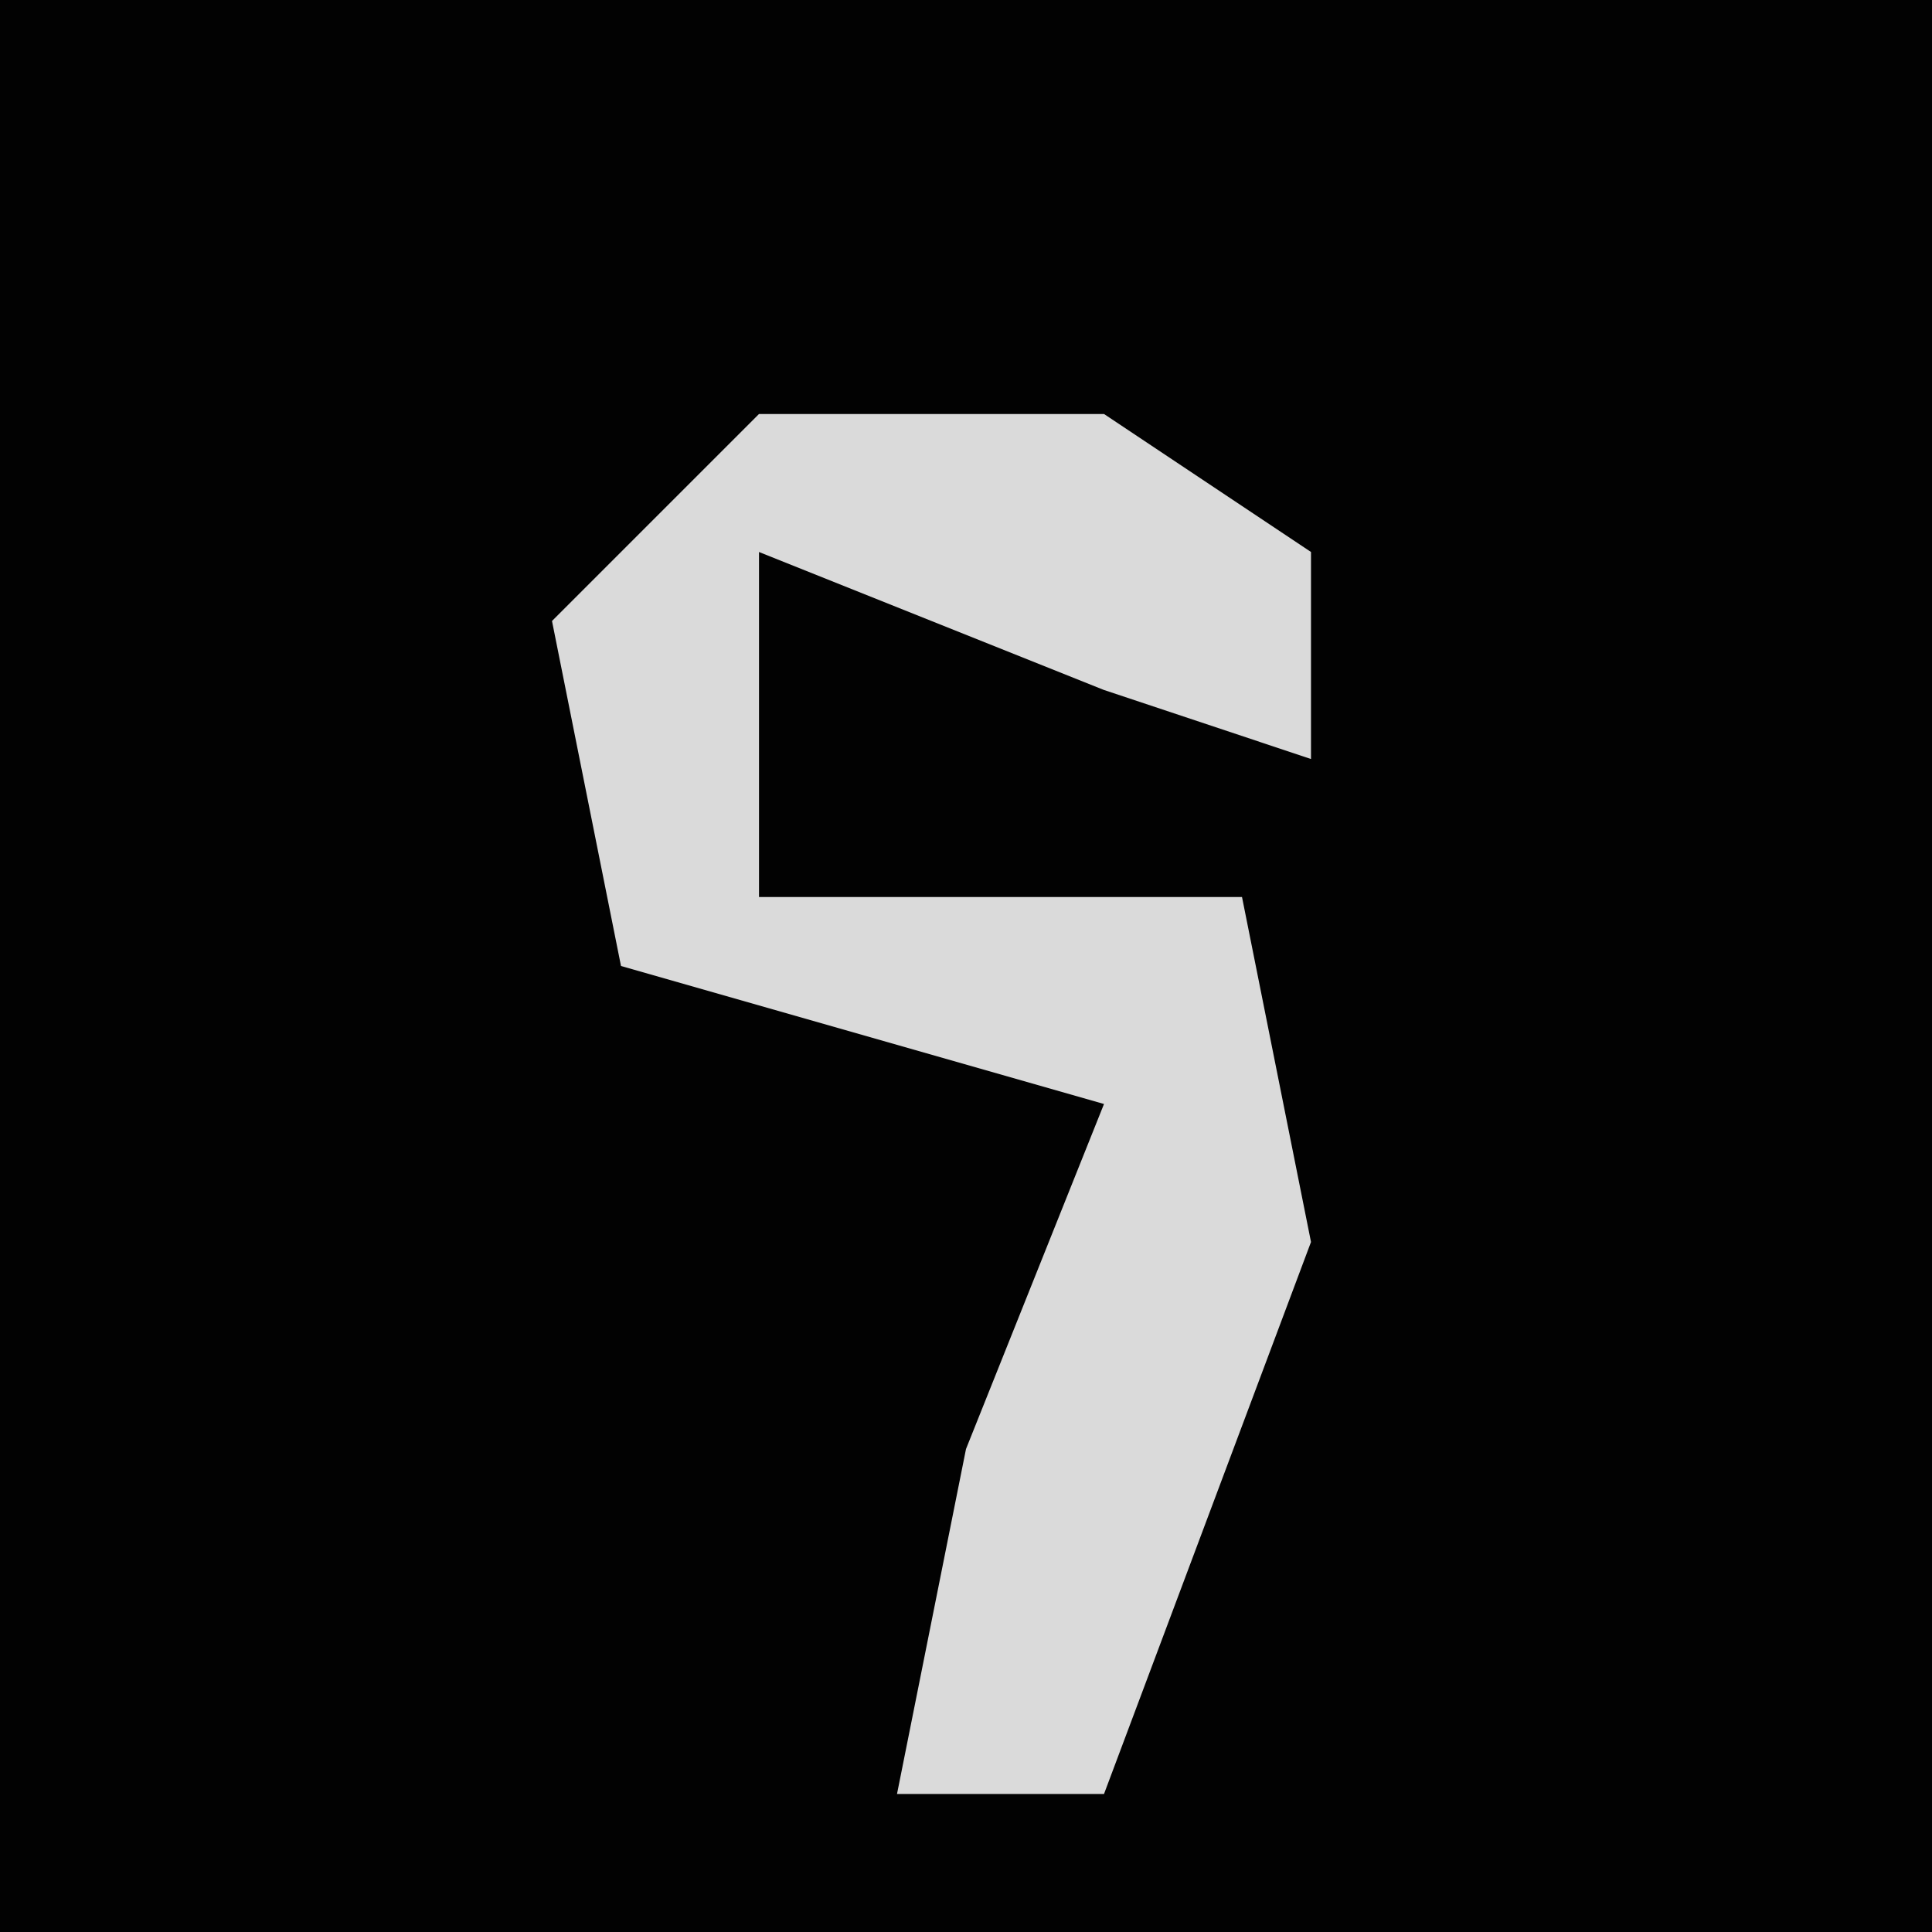 <?xml version="1.0" encoding="UTF-8"?>
<svg version="1.1" xmlns="http://www.w3.org/2000/svg" width="28" height="28">
<path d="M0,0 L28,0 L28,28 L0,28 Z " fill="#020202" transform="translate(0,0)"/>
<path d="M0,0 L5,0 L8,2 L8,5 L5,4 L0,2 L0,7 L7,7 L8,12 L5,20 L2,20 L3,15 L5,10 L-2,8 L-3,3 Z " fill="#DADADA" transform="translate(11,6)"/>
</svg>
